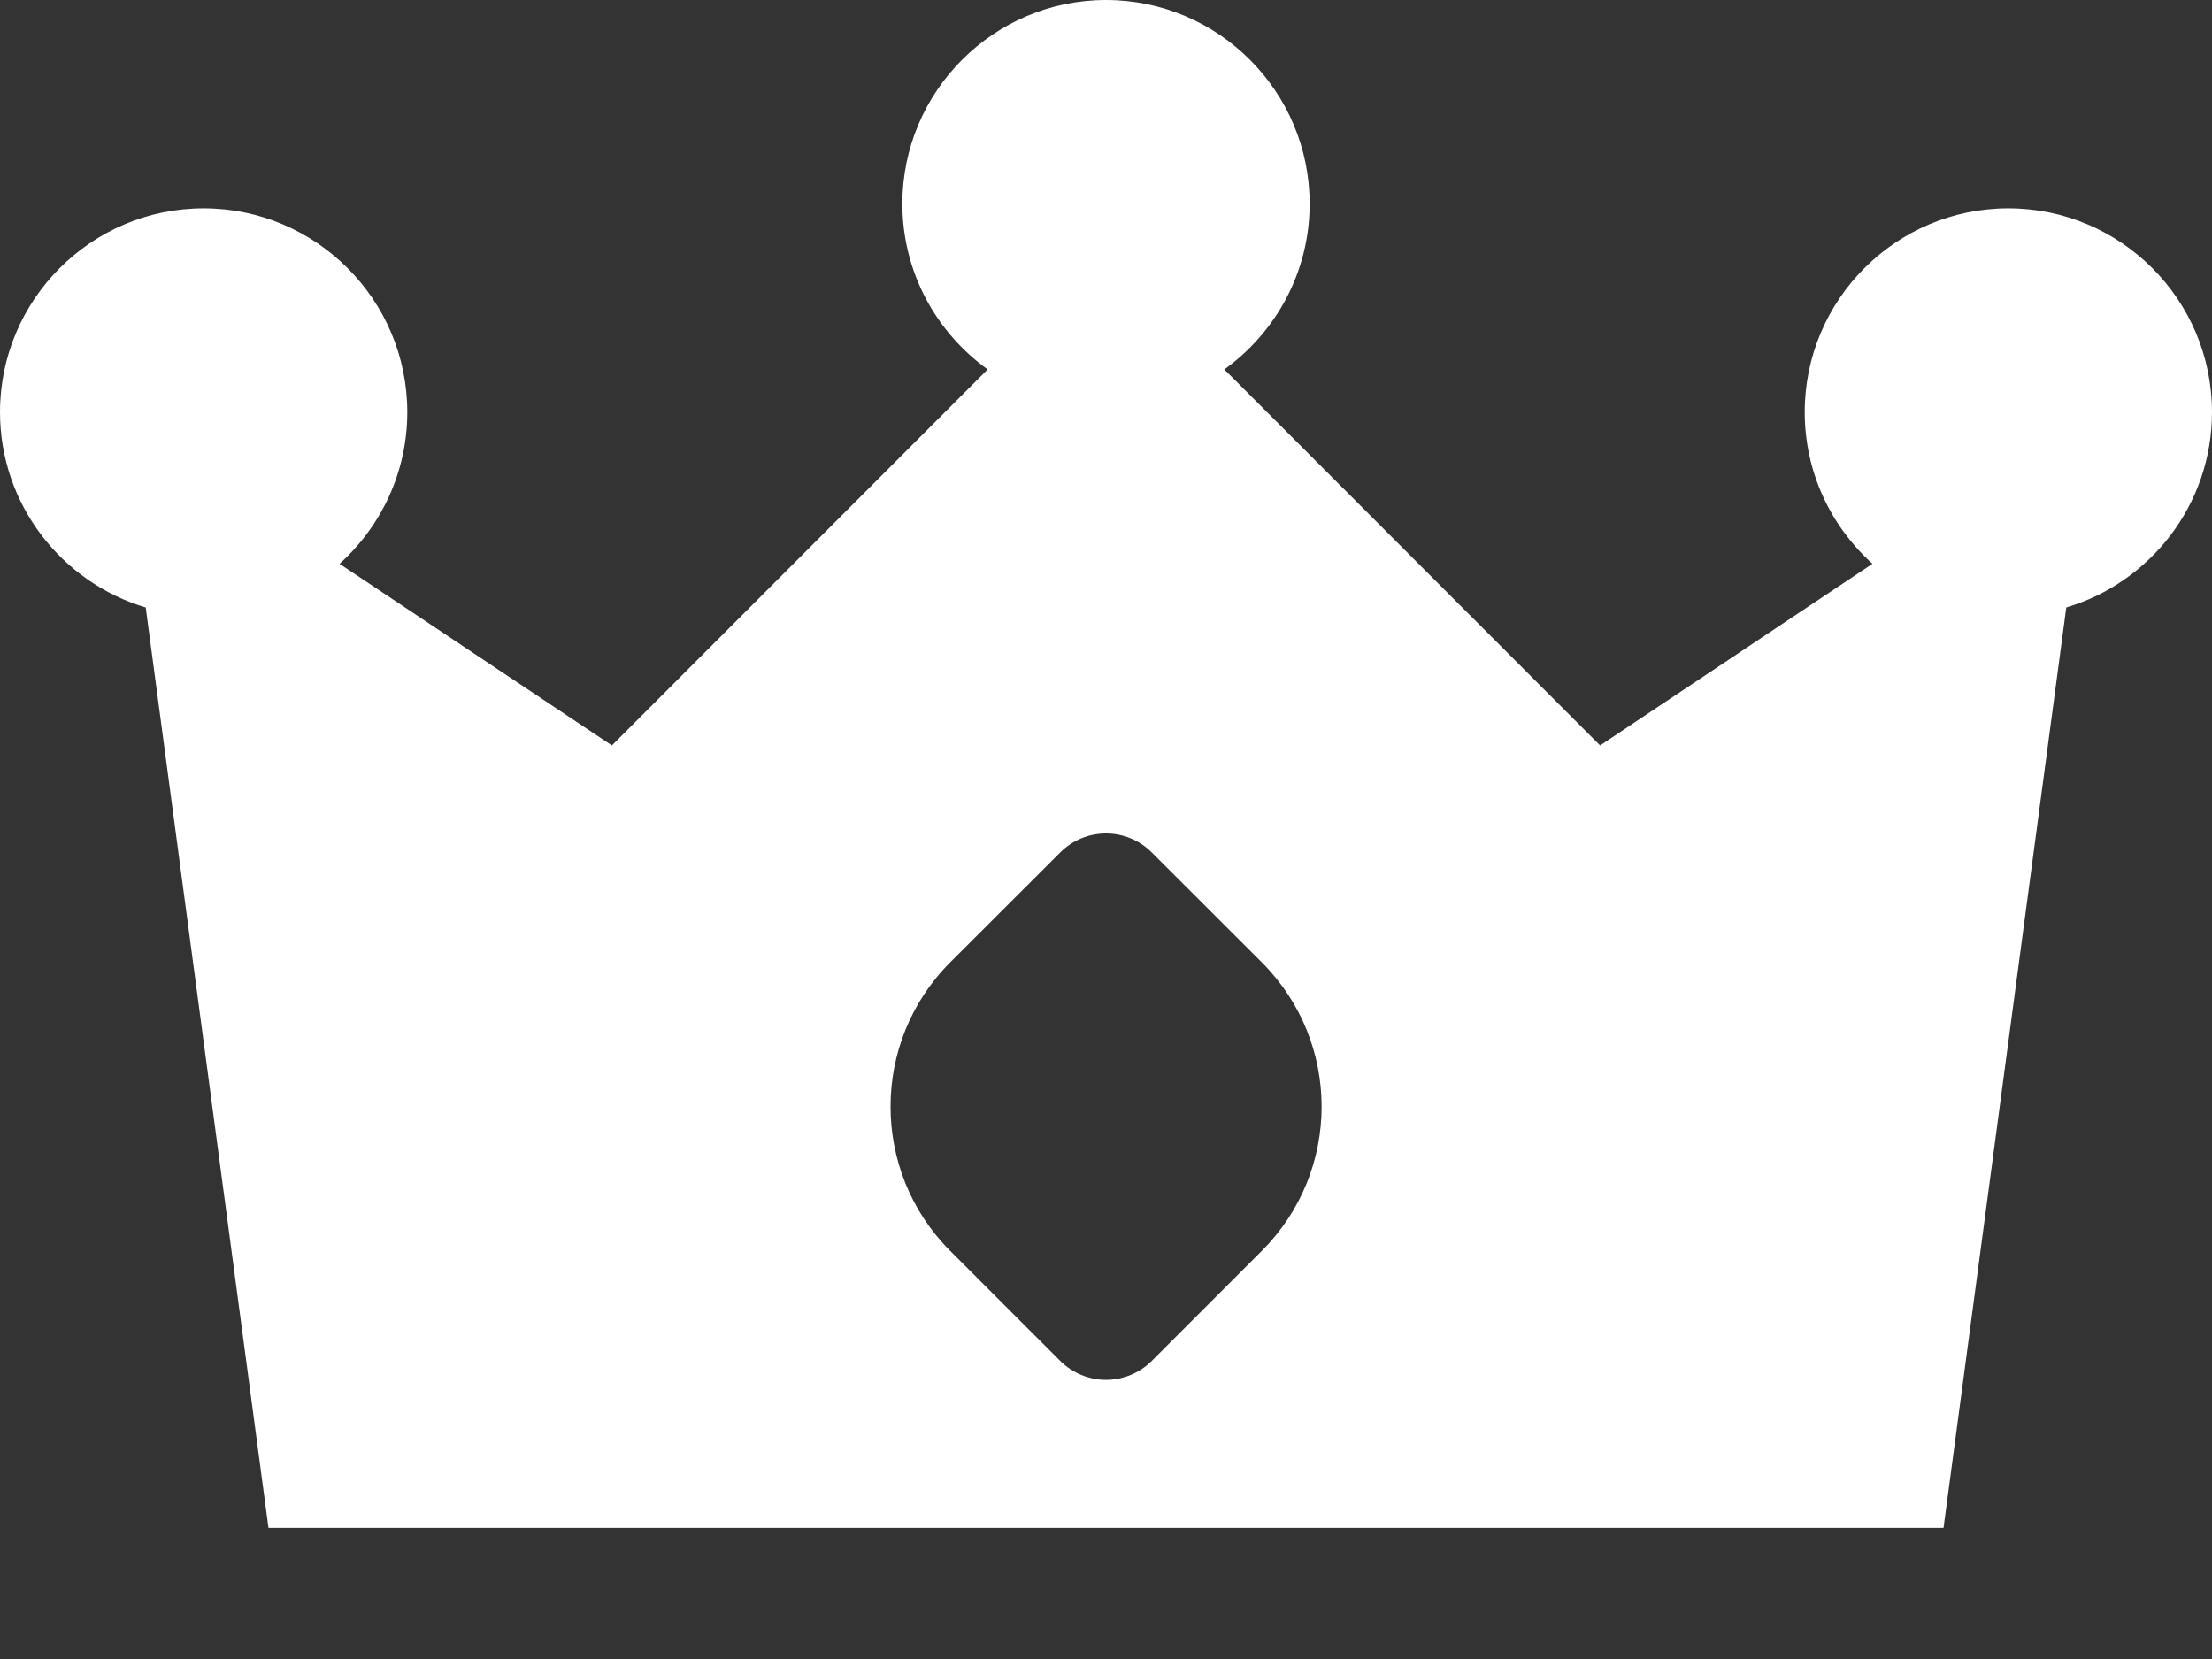 <svg width="16" height="12" viewBox="0 0 16 12" fill="none" xmlns="http://www.w3.org/2000/svg">
<rect x="0" y="0" width="16" height="12" fill="#333333" stroke="none"/>
<path d="M14.527 1.507C13.715 1.507 13.054 2.168 13.054 2.981C13.054 3.416 13.244 3.808 13.544 4.078L11.574 5.392L8.856 2.672C9.229 2.404 9.473 1.967 9.473 1.474C9.473 0.661 8.812 0 8 0C7.188 0 6.527 0.661 6.527 1.474C6.527 1.967 6.771 2.404 7.144 2.672L4.426 5.392L2.456 4.078C2.756 3.808 2.946 3.416 2.946 2.981C2.946 2.168 2.285 1.507 1.473 1.507C0.661 1.507 0 2.168 0 2.981C0 3.648 0.446 4.213 1.054 4.394L1.942 11.052H14.058L14.946 4.394C15.555 4.213 16 3.648 16 2.981C16 2.168 15.339 1.507 14.527 1.507ZM9.128 9.047L8.331 9.844C8.244 9.931 8.124 9.981 8 9.981C7.876 9.981 7.756 9.931 7.669 9.844L6.872 9.047C6.298 8.472 6.298 7.537 6.872 6.962L7.669 6.166C7.852 5.983 8.148 5.983 8.331 6.166L9.128 6.962C9.704 7.539 9.703 8.471 9.128 9.047Z" fill="white"/>
</svg>
